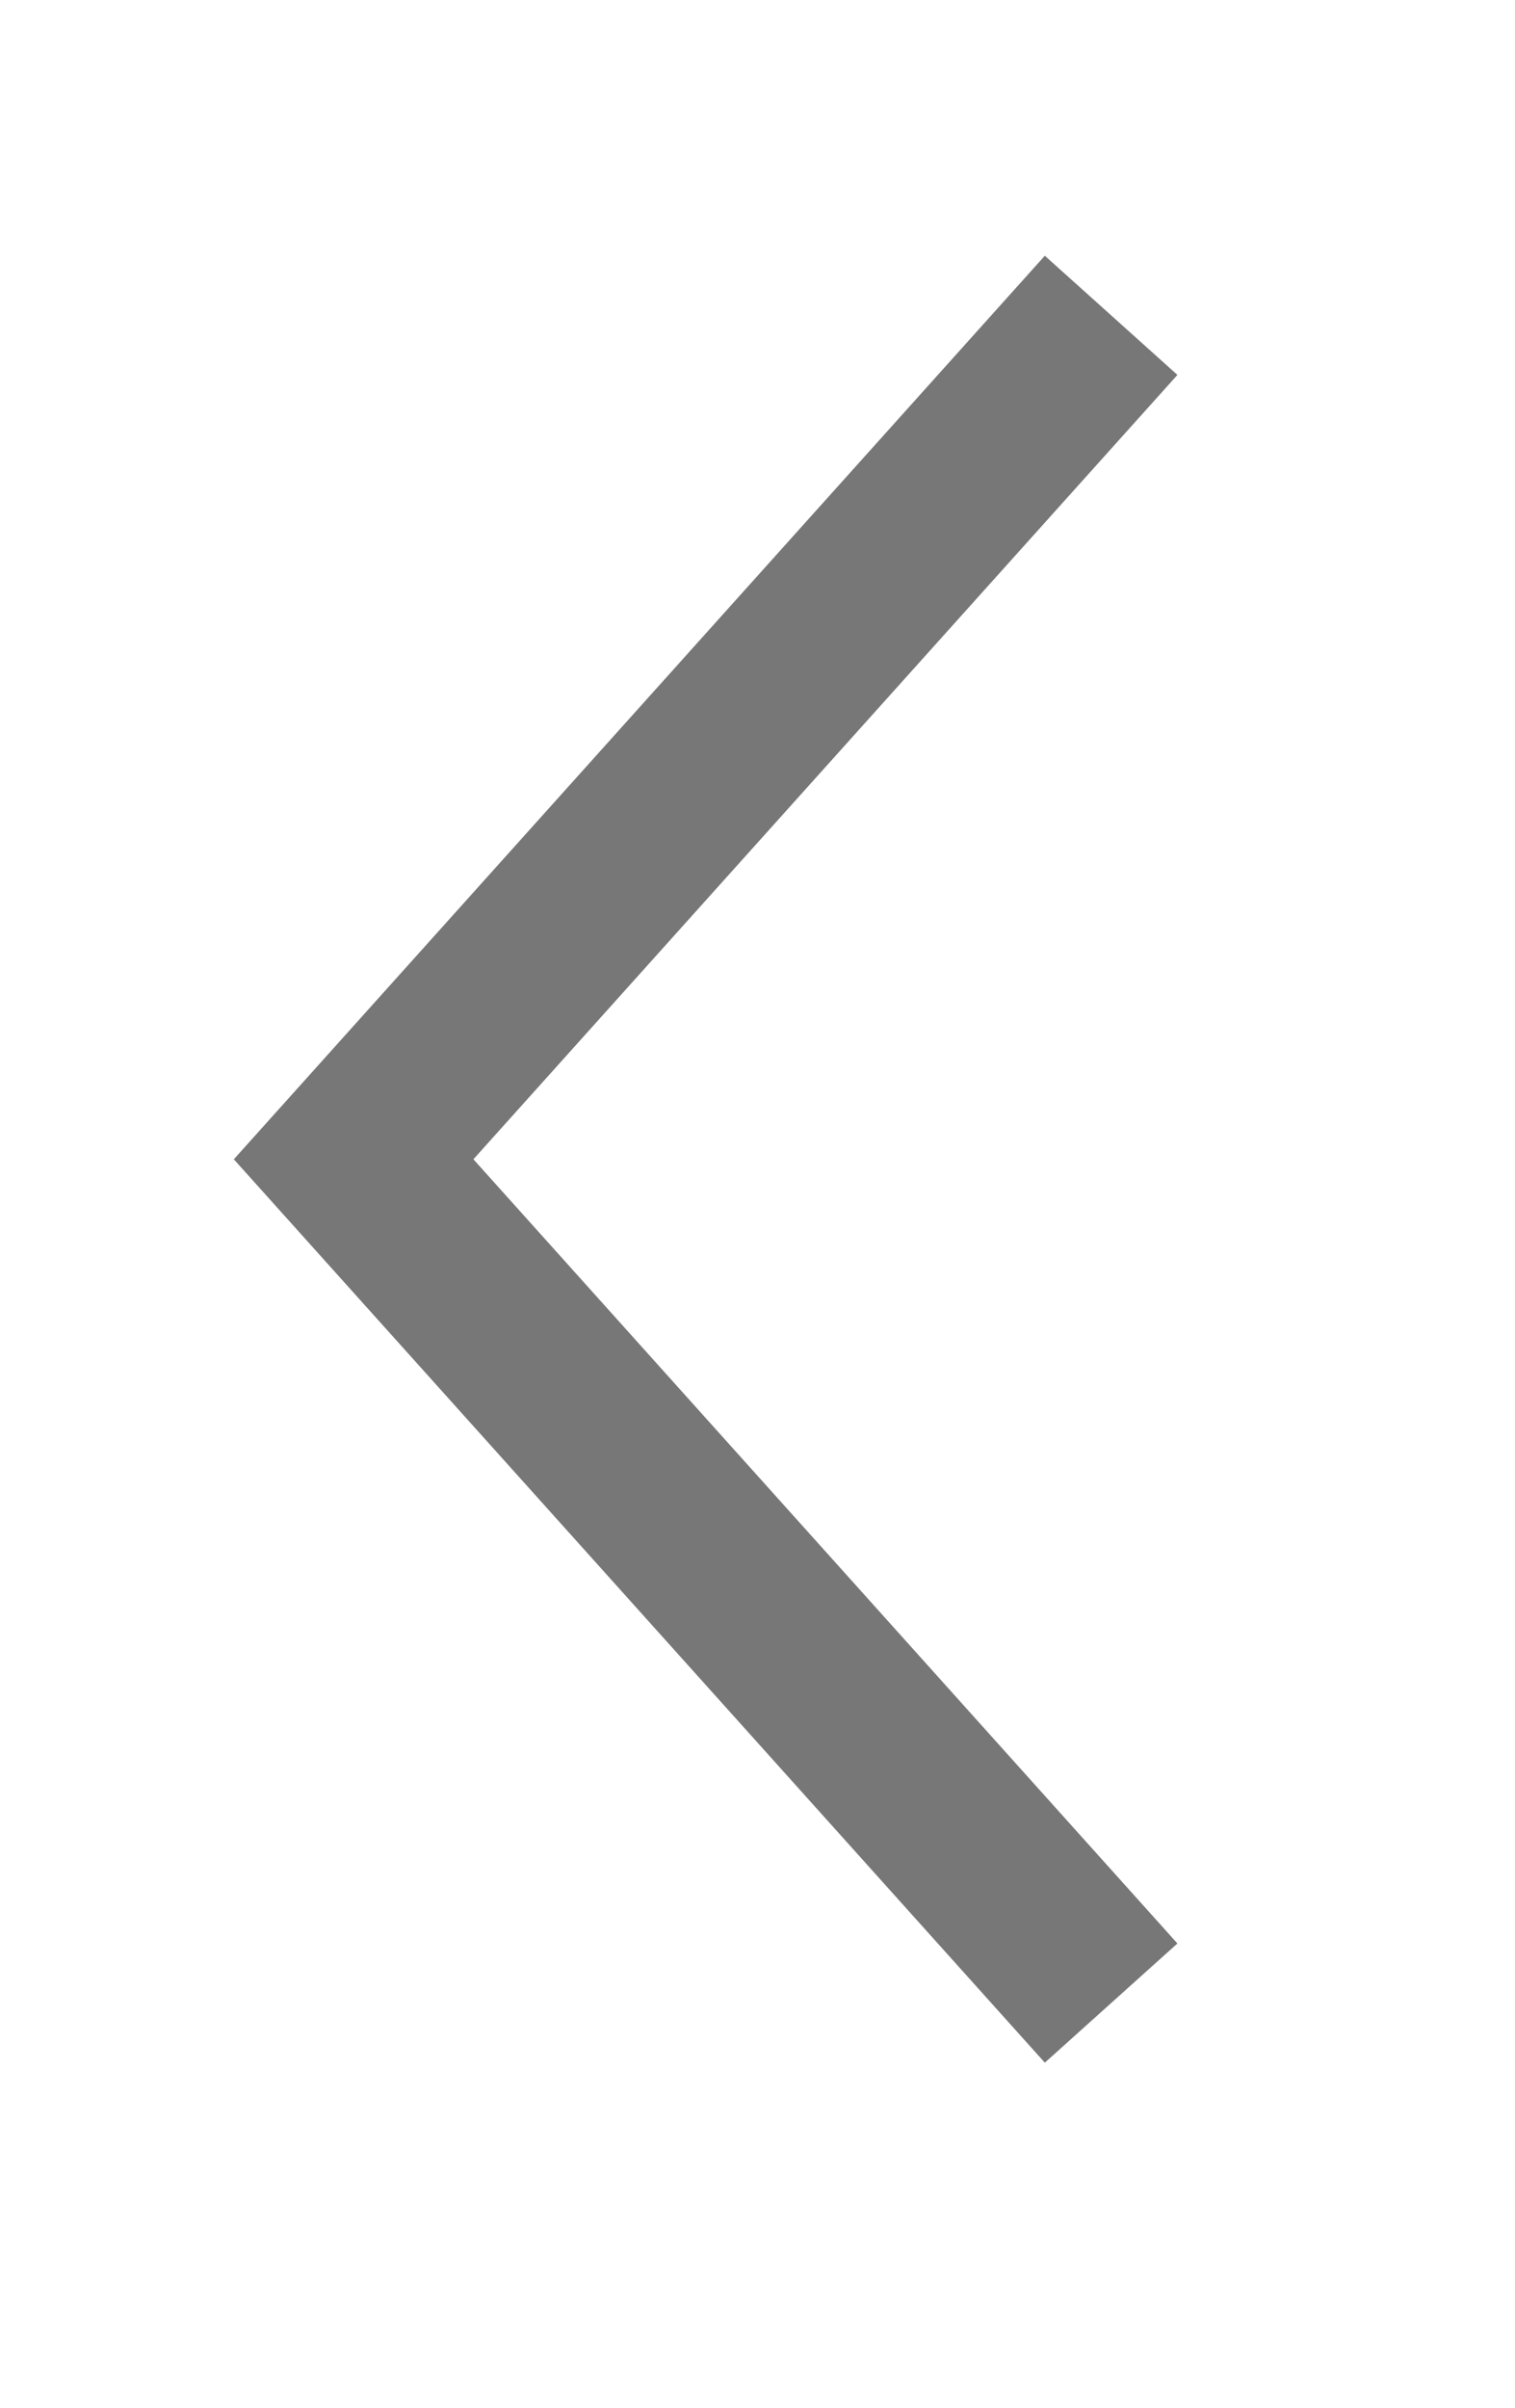 <svg 
 xmlns="http://www.w3.org/2000/svg"
 xmlns:xlink="http://www.w3.org/1999/xlink"
 width="8.5px" height="13.5px">
<path fill-rule="evenodd"  stroke="rgb(119, 119, 119)" stroke-width="1px" stroke-linecap="butt" stroke-linejoin="miter" fill="none"
 d="M6.234,11.231 L1.984,6.500 L6.234,1.768 "/>
</svg>